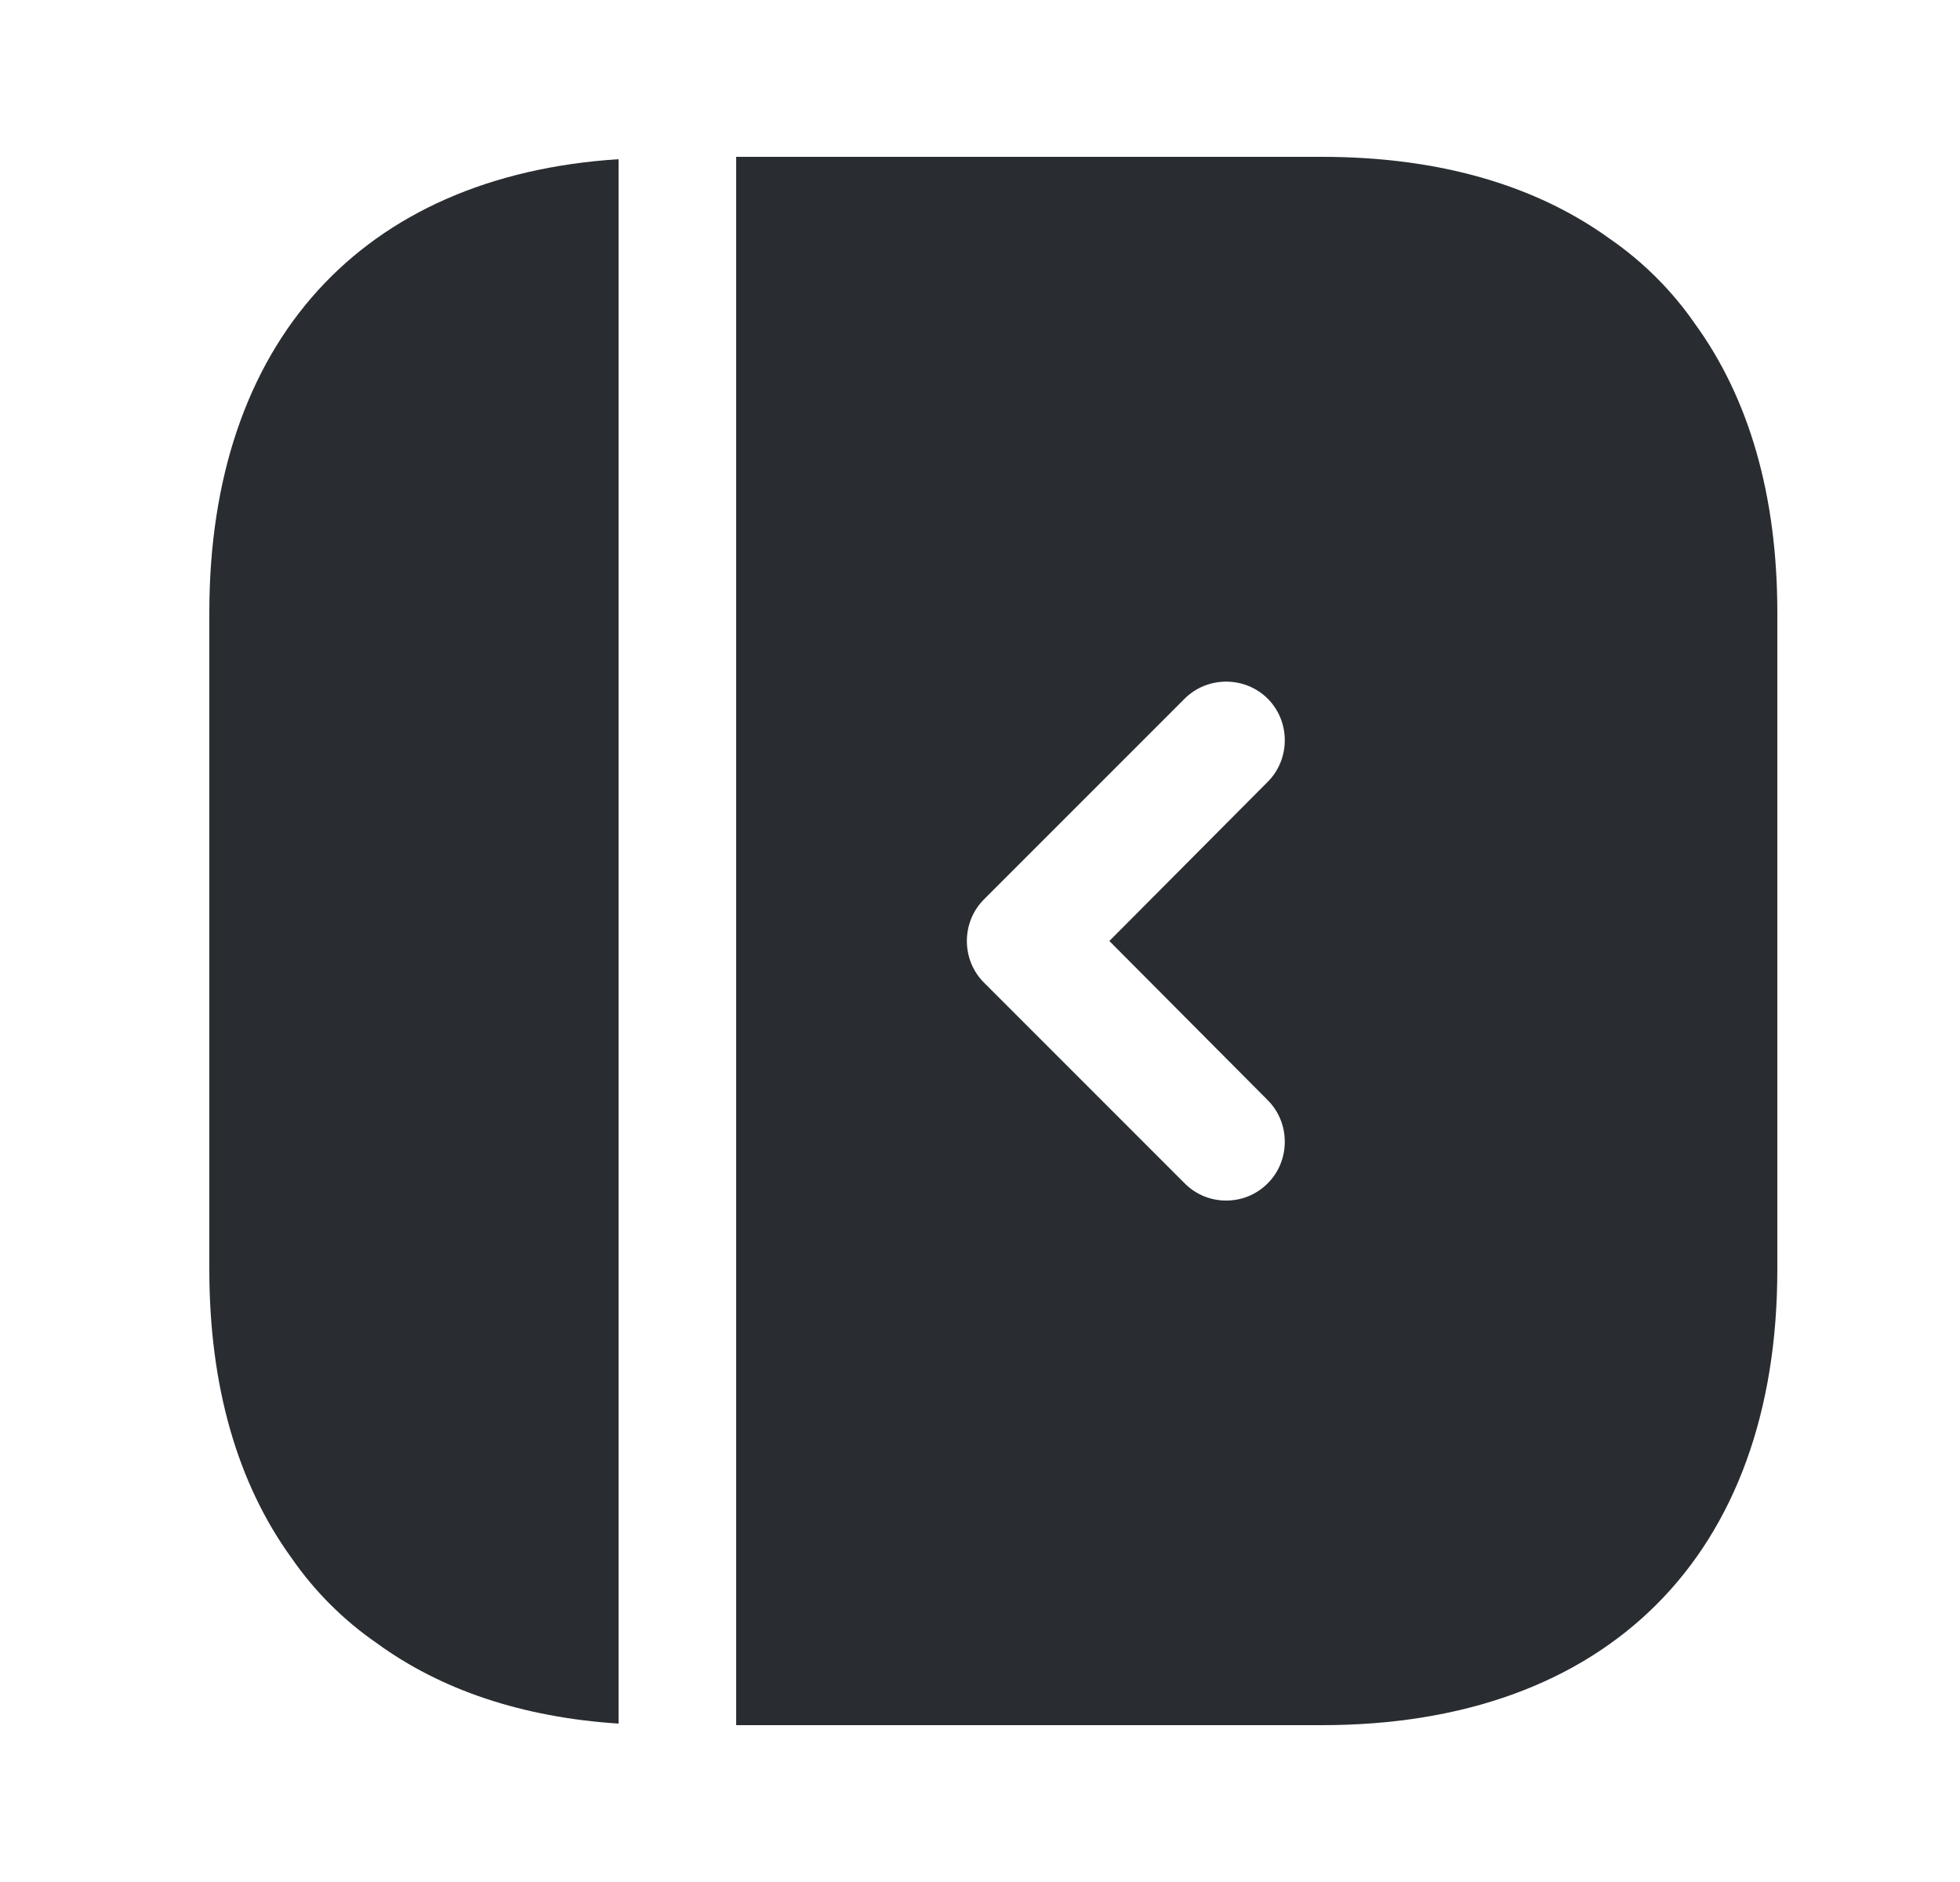 <svg width="25" height="24" viewBox="0 0 25 24" fill="none" xmlns="http://www.w3.org/2000/svg">
<path d="M2.67 7.81V16.19C2.67 17.68 3.03 18.92 3.72 19.87C4.01 20.29 4.38 20.66 4.8 20.95C5.62 21.55 6.66 21.9 7.89 21.98V2.03C4.61 2.24 2.67 4.37 2.67 7.81Z" fill="#292D32"/>
<path d="M21.62 4.13C21.33 3.71 20.96 3.34 20.54 3.05C19.59 2.36 18.35 2 16.86 2H9.39V22H16.86C20.5 22 22.67 19.83 22.67 16.19V7.81C22.67 6.32 22.31 5.08 21.62 4.13ZM16.17 14.03C16.46 14.32 16.46 14.8 16.17 15.09C16.02 15.24 15.83 15.31 15.64 15.31C15.45 15.31 15.26 15.24 15.11 15.09L12.55 12.53C12.26 12.24 12.26 11.76 12.55 11.47L15.11 8.91C15.4 8.62 15.88 8.62 16.17 8.91C16.46 9.2 16.46 9.68 16.17 9.97L14.15 12L16.17 14.03Z" fill="#292D32"/>
</svg>
